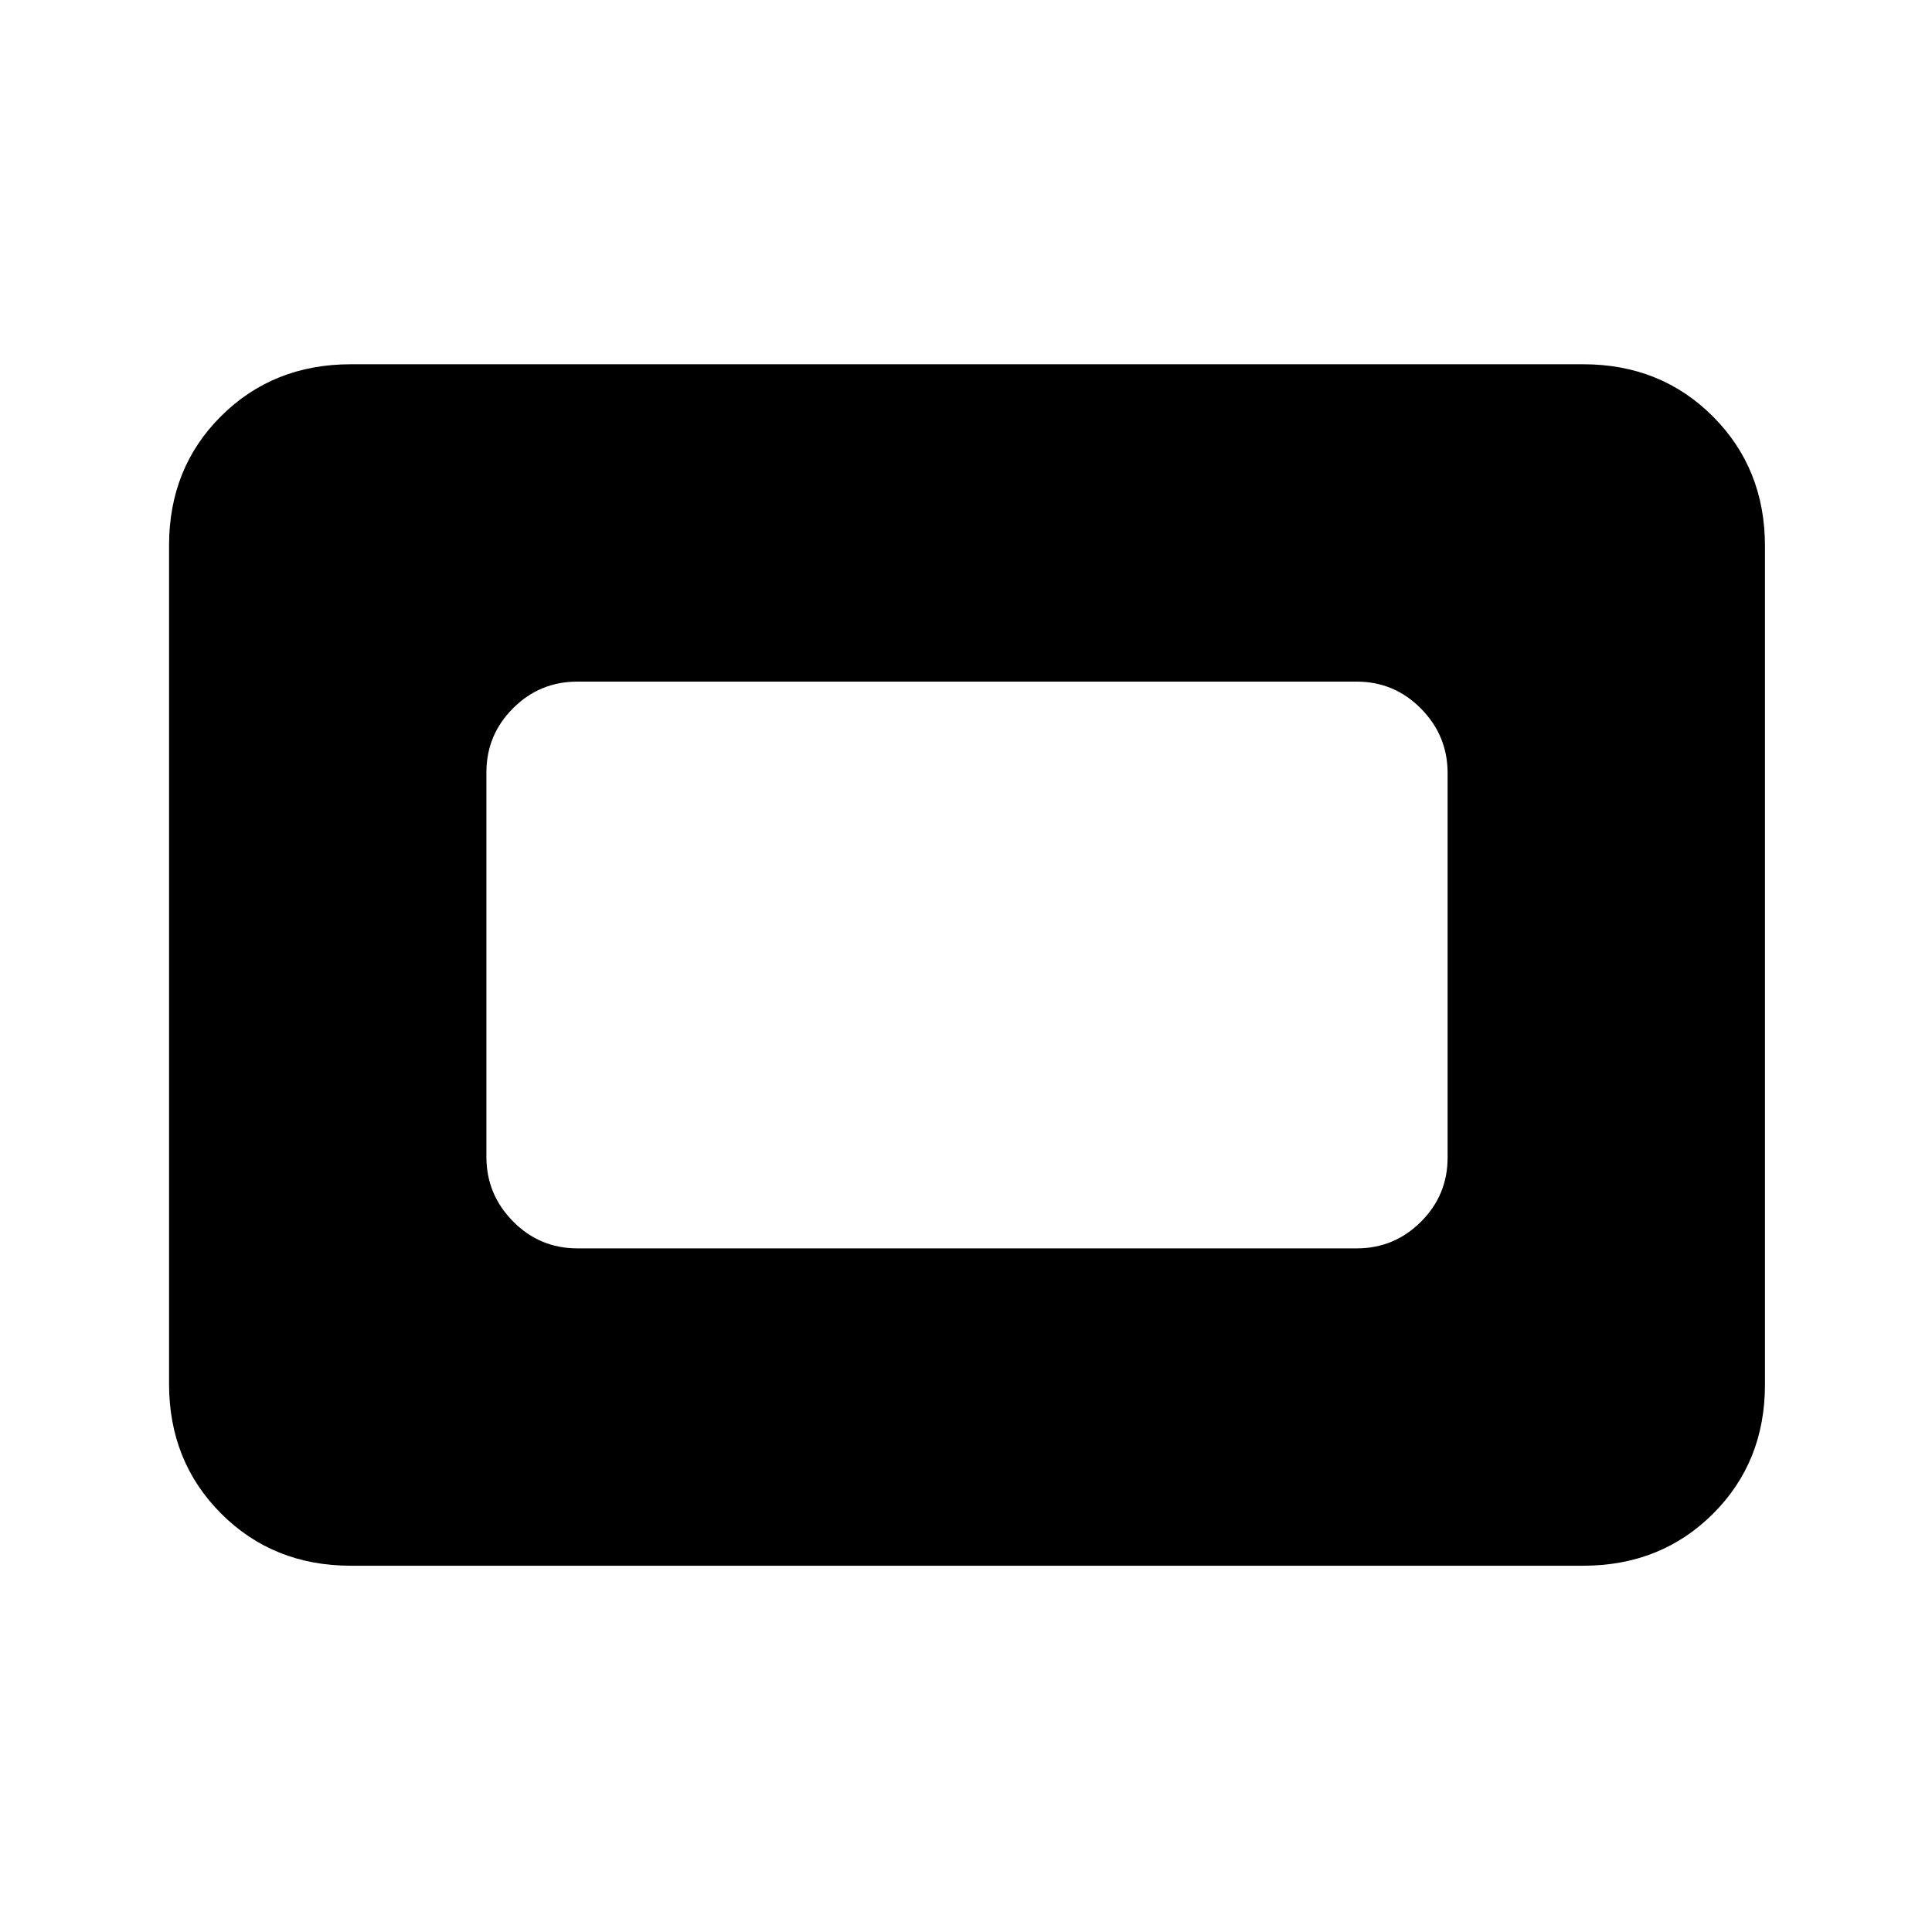 <svg xmlns="http://www.w3.org/2000/svg" height="20" viewBox="0 96 960 960" width="20"><path d="M174.309 873.999q-38.527 0-64.417-25.903-25.89-25.902-25.89-64.445V367.025q0-38.543 25.89-64.283 25.89-25.741 64.417-25.741h612.382q38.527 0 64.417 25.903 25.891 25.902 25.891 64.445v416.626q0 38.543-25.891 64.283-25.89 25.741-64.417 25.741H174.309Zm112.537-157.692h387.308q18.665 0 31.909-13.232 13.244-13.233 13.244-31.881V480.129q0-18.648-13.244-32.042-13.244-13.394-31.909-13.394H286.846q-18.665 0-31.909 13.232-13.244 13.233-13.244 31.881v191.065q0 18.648 13.244 32.042 13.244 13.394 31.909 13.394Z"/></svg>